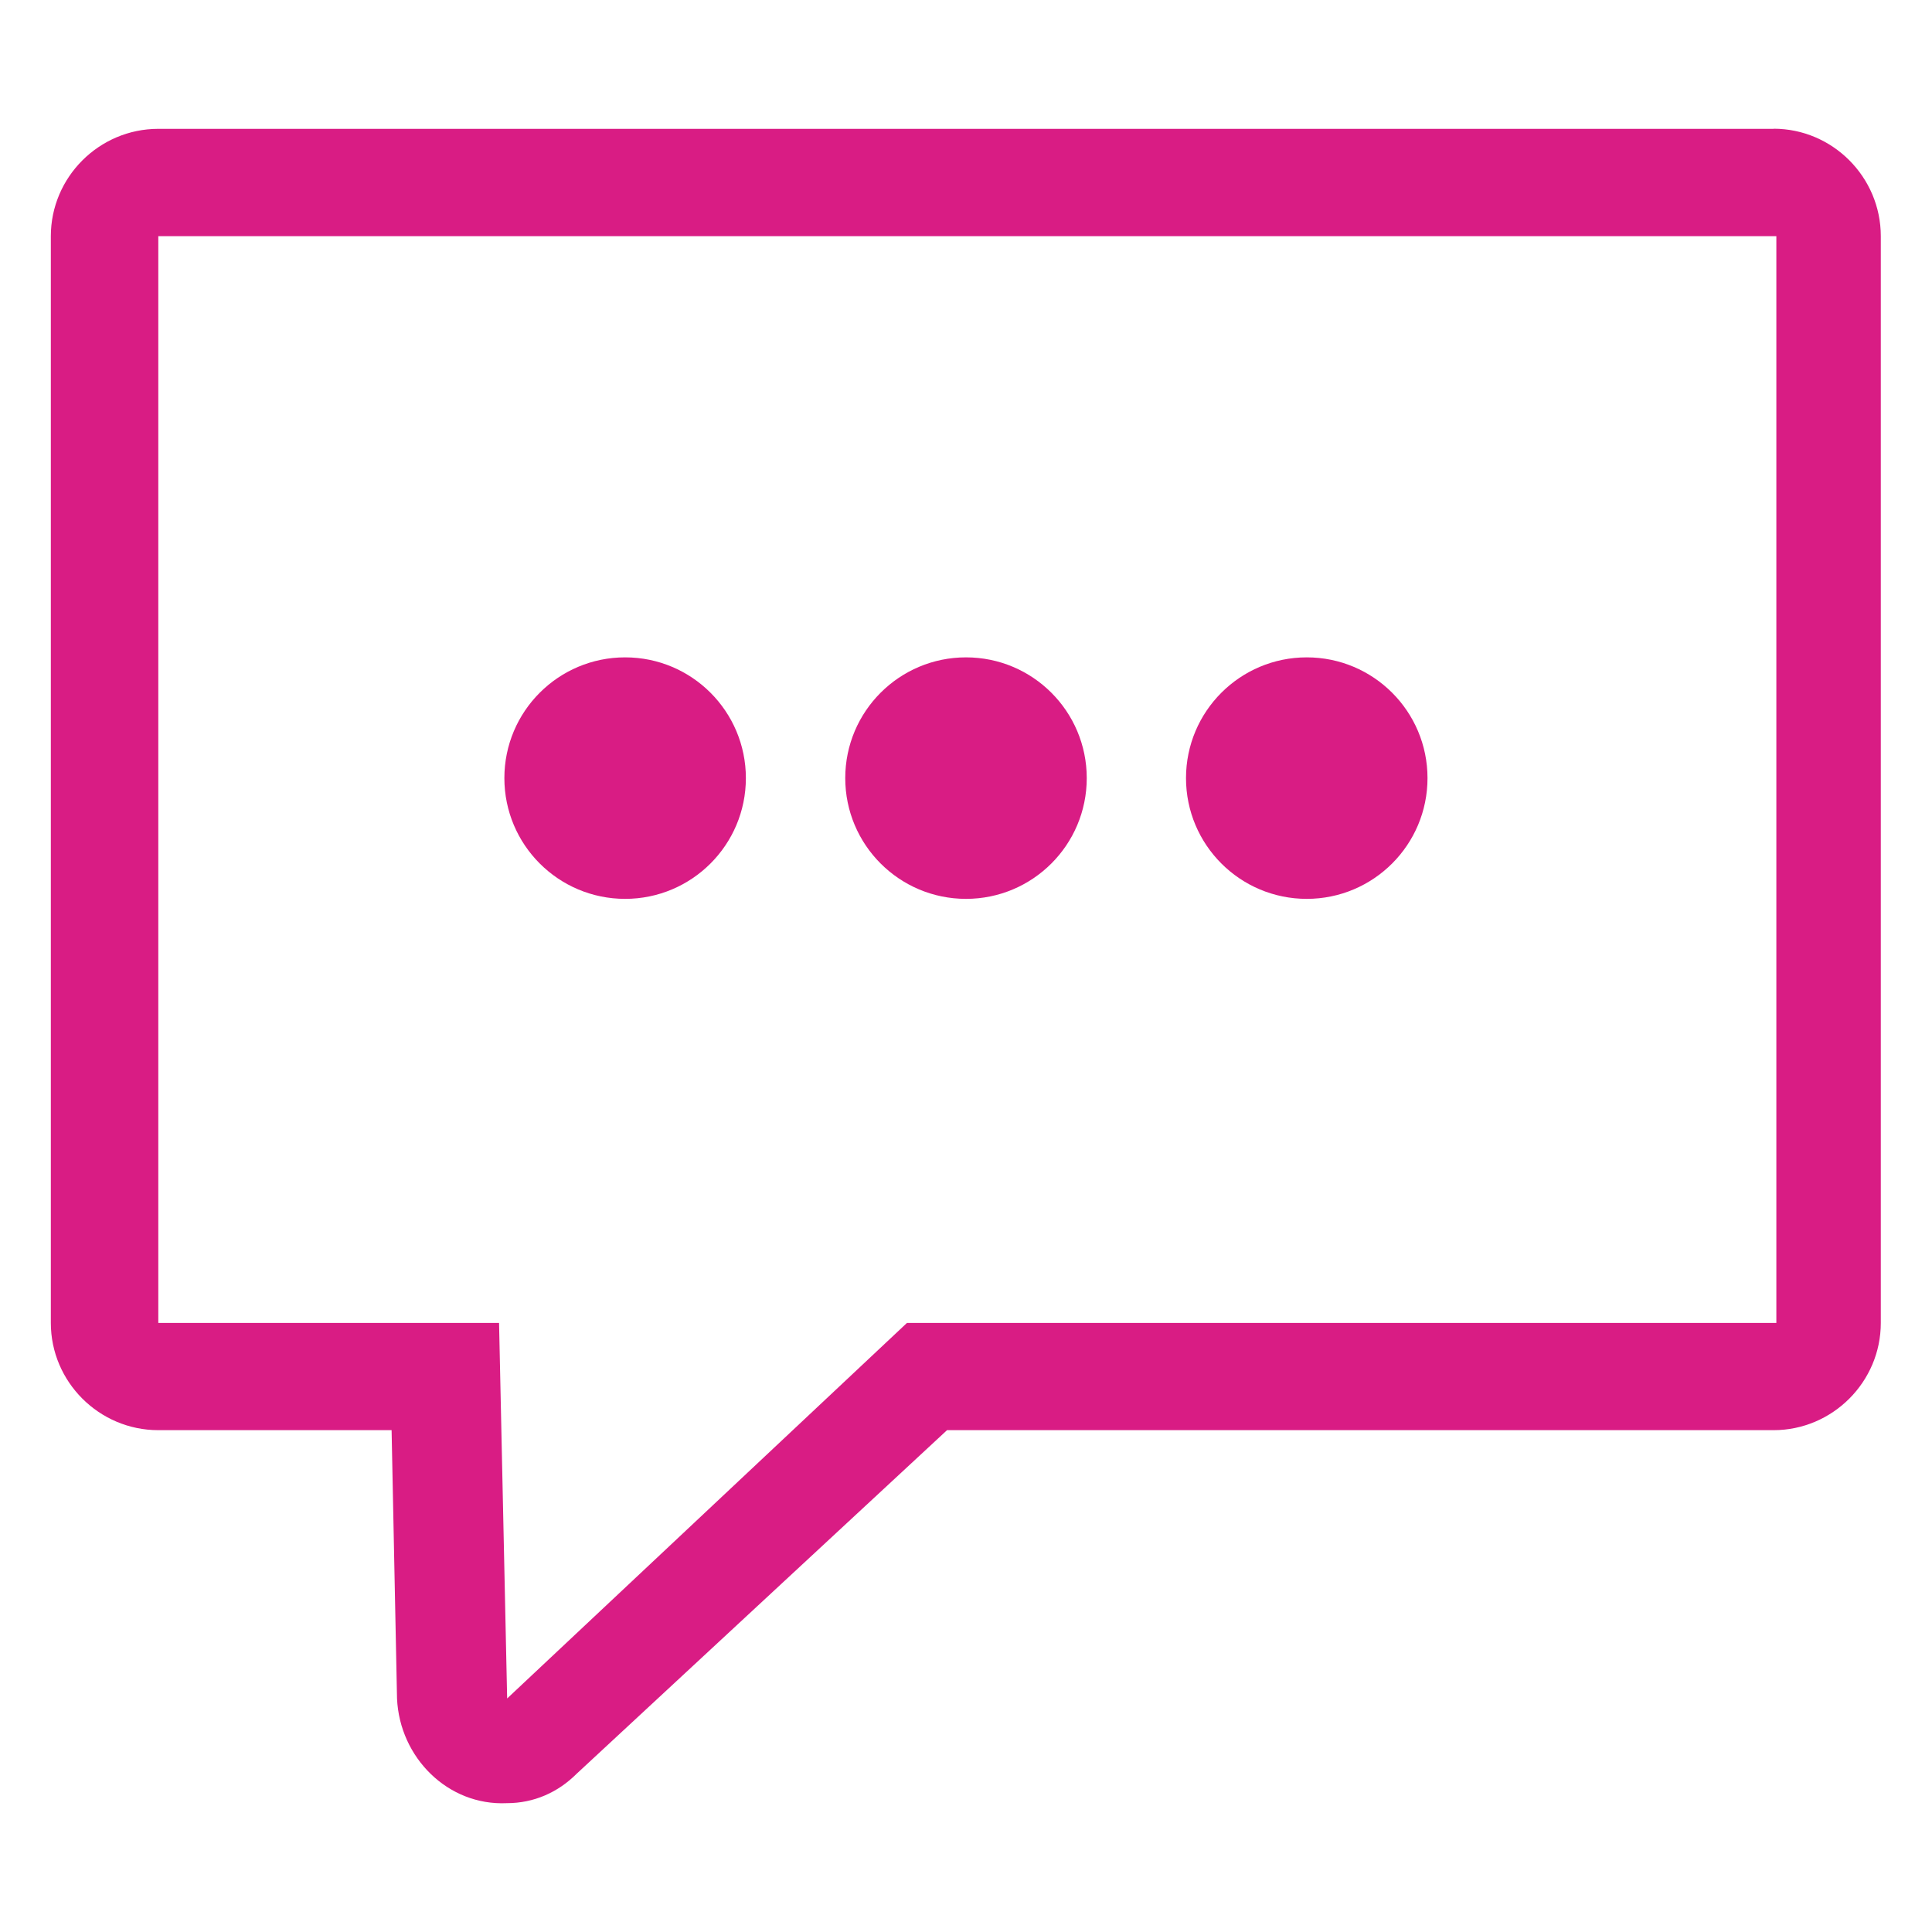 <svg xmlns="http://www.w3.org/2000/svg" width="16" height="16" viewBox="0 0 16 16">
    <g fill="none" fill-rule="evenodd">
        <g>
            <g>
                <g>
                    <g>
                        <path fill="#FFF" fill-opacity="0" d="M0 0H16V16H0z" transform="translate(-242 -630) translate(242 256) translate(0 356) translate(0 18)"/>
                        <g fill="#D91C84" fill-rule="nonzero" transform="translate(-242 -630) translate(242 256) translate(0 356) translate(0 18) translate(.333 1)">
                            <path d="M14.356.067H.978c-.49 0-.89.4-.89.889v9c0 .488.4.888.89.888H2.91l.045 2.223c.022.489.422.889.91.866.223 0 .423-.089.578-.244l3.067-2.845h6.845c.488 0 .888-.4.888-.888v-9c0-.49-.4-.89-.888-.89zm0 9.889H7.178l-3.311 3.11-.067-3.11H.978v-9h13.4v9h-.022z"/>
                            <circle cx="7.667" cy="5.444" r="1"/>
                            <circle cx="10.489" cy="5.444" r="1"/>
                            <circle cx="4.844" cy="5.444" r="1"/>
                        </g>
                    </g>
                </g>
            </g>
        </g>
    </g>
</svg>
